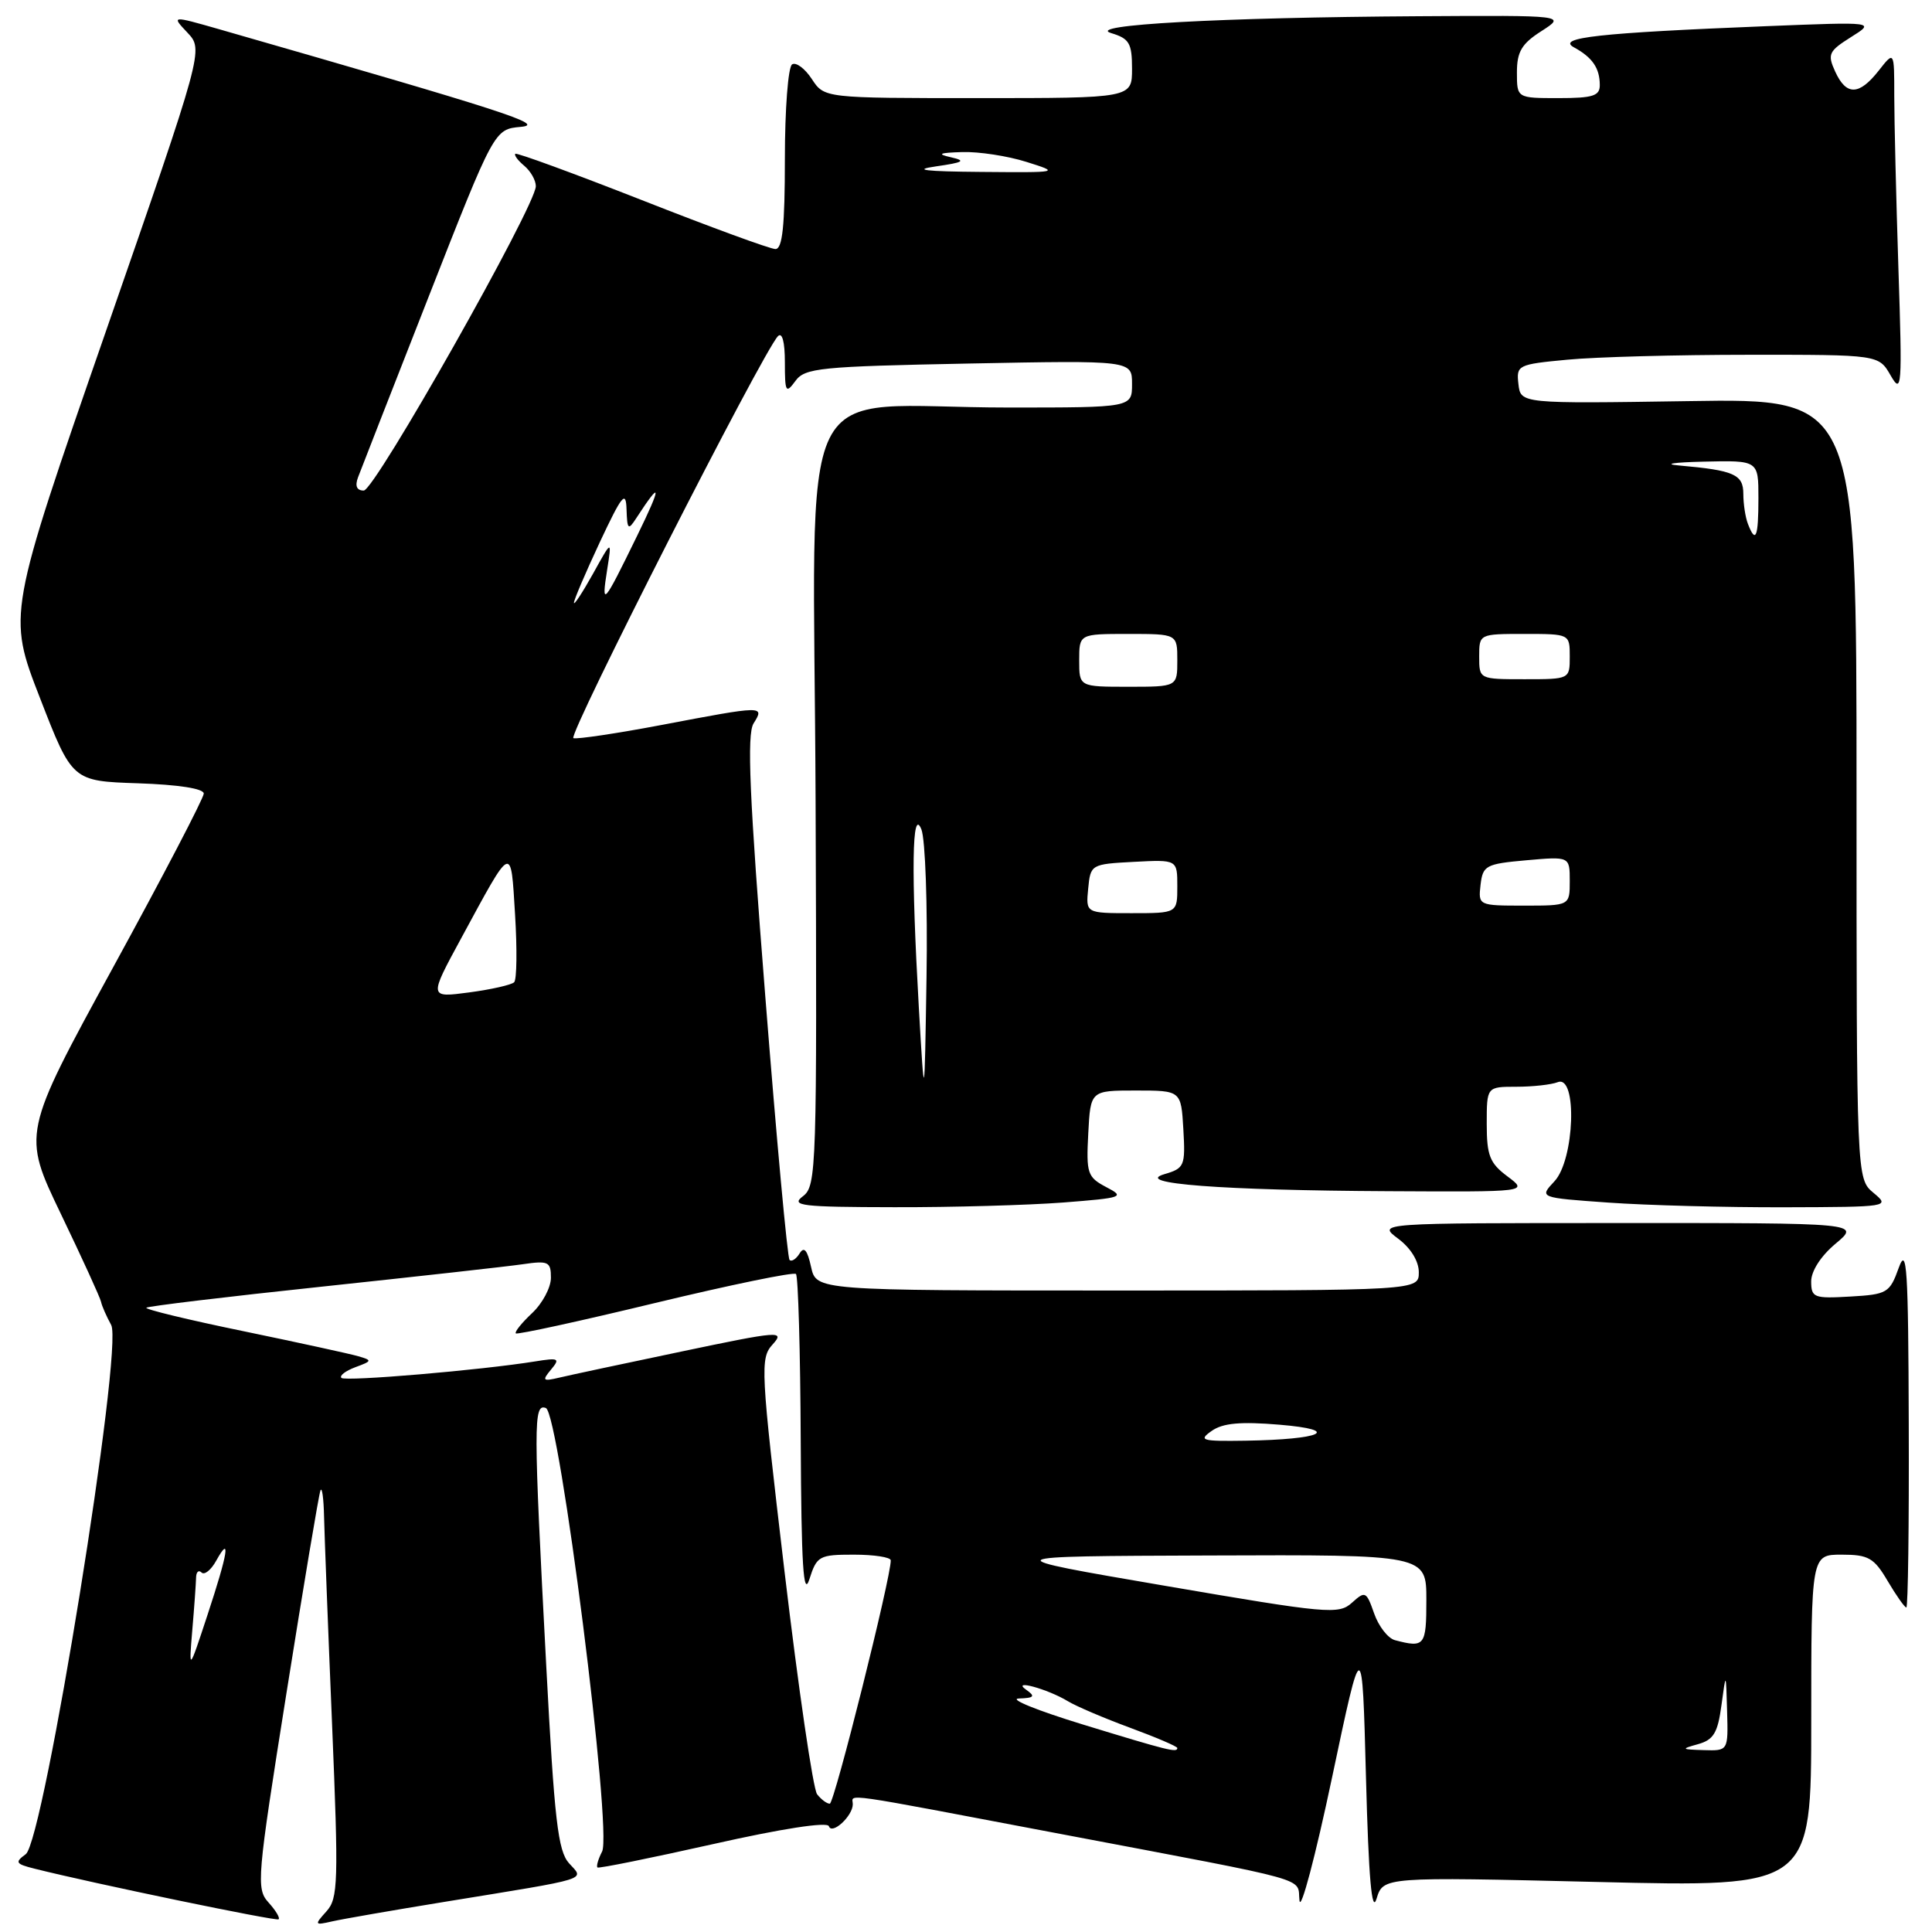 <?xml version="1.0" encoding="UTF-8" standalone="no"?>
<!DOCTYPE svg PUBLIC "-//W3C//DTD SVG 1.1//EN" "http://www.w3.org/Graphics/SVG/1.1/DTD/svg11.dtd" >
<svg xmlns="http://www.w3.org/2000/svg" xmlns:xlink="http://www.w3.org/1999/xlink" version="1.1" viewBox="0 0 256 256">
 <g >
 <path fill="currentColor"
d=" M 35.58 252.09 C 33.93 250.26 34.04 248.96 37.96 224.33 C 40.22 210.13 42.24 198.05 42.46 197.50 C 42.67 196.95 42.89 198.53 42.94 201.00 C 43.00 203.47 43.47 215.83 44.00 228.45 C 44.87 249.46 44.81 251.55 43.25 253.27 C 41.63 255.07 41.66 255.13 44.03 254.59 C 45.39 254.28 52.12 253.11 59.00 251.99 C 78.53 248.81 77.45 249.15 75.40 246.89 C 73.93 245.26 73.46 241.17 72.38 220.73 C 70.68 188.53 70.67 185.94 72.33 186.57 C 74.13 187.27 81.16 242.66 79.78 245.34 C 79.26 246.35 78.99 247.30 79.17 247.45 C 79.35 247.60 86.25 246.20 94.50 244.35 C 103.55 242.31 109.62 241.37 109.83 241.98 C 110.23 243.18 113.00 240.63 113.00 239.07 C 113.00 237.67 110.50 237.31 140.81 243.06 C 174.65 249.48 171.83 248.69 172.19 251.84 C 172.36 253.30 174.30 245.97 176.50 235.55 C 180.50 216.60 180.50 216.60 181.00 235.55 C 181.35 248.88 181.77 253.64 182.40 251.59 C 183.29 248.69 183.29 248.69 211.65 249.37 C 240.00 250.06 240.00 250.06 240.00 228.03 C 240.00 206.00 240.00 206.00 244.03 206.00 C 247.58 206.00 248.32 206.42 250.13 209.50 C 251.27 211.43 252.38 213.00 252.60 213.00 C 252.82 213.00 252.97 202.09 252.92 188.75 C 252.86 168.02 252.67 165.01 251.59 168.00 C 250.40 171.32 250.06 171.52 245.17 171.80 C 240.36 172.08 240.00 171.95 239.99 169.80 C 239.99 168.42 241.28 166.41 243.24 164.78 C 246.50 162.05 246.50 162.05 214.50 162.06 C 182.50 162.06 182.50 162.06 185.25 164.12 C 186.93 165.37 188.00 167.11 188.00 168.58 C 188.00 171.00 188.00 171.00 148.08 171.00 C 108.16 171.00 108.16 171.00 107.47 167.87 C 106.98 165.63 106.54 165.12 105.95 166.09 C 105.49 166.83 104.89 167.22 104.62 166.95 C 104.34 166.68 102.90 150.99 101.41 132.09 C 99.30 105.48 98.95 97.31 99.85 95.86 C 101.34 93.48 101.24 93.48 87.67 96.06 C 81.71 97.19 76.45 97.97 75.98 97.81 C 75.17 97.52 101.08 46.62 103.08 44.55 C 103.64 43.97 104.00 45.29 104.00 47.99 C 104.00 51.98 104.13 52.21 105.39 50.49 C 106.65 48.75 108.60 48.56 128.39 48.17 C 150.00 47.75 150.00 47.75 150.00 50.88 C 150.00 54.00 150.00 54.00 133.64 54.00 C 104.67 54.00 107.84 47.53 108.07 106.18 C 108.26 155.01 108.20 157.14 106.39 158.51 C 104.72 159.77 106.15 159.94 118.50 159.96 C 126.20 159.98 136.27 159.69 140.87 159.34 C 148.82 158.72 149.11 158.61 146.57 157.29 C 144.09 155.98 143.92 155.48 144.20 150.19 C 144.50 144.50 144.50 144.50 150.50 144.50 C 156.50 144.50 156.50 144.50 156.80 149.63 C 157.08 154.49 156.95 154.80 154.30 155.58 C 150.04 156.83 161.85 157.73 184.00 157.84 C 202.50 157.94 202.50 157.94 199.75 155.88 C 197.40 154.13 197.00 153.12 197.00 148.92 C 197.00 144.00 197.00 144.00 200.92 144.00 C 203.07 144.00 205.55 143.73 206.42 143.39 C 209.03 142.39 208.64 153.69 205.97 156.53 C 203.94 158.70 203.94 158.70 213.12 159.35 C 218.17 159.71 228.65 159.99 236.40 159.97 C 250.33 159.93 250.47 159.91 248.25 158.06 C 246.00 156.18 246.00 156.18 246.00 104.49 C 246.00 52.80 246.00 52.80 223.75 53.15 C 201.50 53.49 201.50 53.49 201.20 50.90 C 200.91 48.38 201.10 48.28 207.70 47.66 C 211.44 47.30 222.25 47.01 231.72 47.01 C 248.94 47.00 248.94 47.00 250.52 49.75 C 252.00 52.32 252.07 51.36 251.55 35.59 C 251.25 26.29 251.00 15.99 251.00 12.71 C 251.00 6.73 251.00 6.73 248.93 9.37 C 246.33 12.67 244.64 12.70 243.17 9.48 C 242.12 7.18 242.31 6.78 245.26 4.92 C 248.50 2.89 248.50 2.89 234.00 3.47 C 211.85 4.36 206.20 4.98 208.55 6.27 C 210.99 7.60 211.97 9.01 211.98 11.25 C 212.00 12.71 211.08 13.00 206.50 13.00 C 201.00 13.00 201.00 13.00 201.00 9.60 C 201.00 6.85 201.63 5.79 204.25 4.12 C 207.50 2.03 207.50 2.03 188.00 2.15 C 161.69 2.31 143.65 3.30 147.25 4.39 C 149.64 5.11 150.00 5.73 150.00 9.11 C 150.00 13.00 150.00 13.00 129.62 13.00 C 109.23 13.00 109.23 13.00 107.57 10.47 C 106.66 9.08 105.48 8.20 104.96 8.53 C 104.43 8.85 104.00 14.49 104.00 21.06 C 104.00 29.95 103.68 33.00 102.75 33.00 C 102.06 33.00 94.10 30.08 85.06 26.52 C 76.01 22.97 68.46 20.20 68.28 20.38 C 68.10 20.57 68.64 21.28 69.48 21.98 C 70.31 22.68 71.00 23.88 71.00 24.67 C 71.00 27.25 49.67 65.00 48.20 65.00 C 47.27 65.00 47.01 64.40 47.44 63.25 C 47.80 62.29 52.01 51.52 56.80 39.31 C 65.50 17.13 65.50 17.13 69.00 16.81 C 72.37 16.51 67.31 14.87 29.10 3.89 C 22.70 2.06 22.70 2.06 24.84 4.33 C 26.98 6.61 26.98 6.61 13.99 44.02 C 1.00 81.43 1.00 81.43 5.29 92.47 C 9.57 103.50 9.57 103.50 18.29 103.79 C 23.63 103.97 27.00 104.49 27.00 105.15 C 27.00 105.74 21.59 116.12 14.97 128.21 C 2.95 150.21 2.95 150.21 8.07 160.86 C 10.88 166.71 13.28 171.95 13.39 172.50 C 13.50 173.05 14.11 174.43 14.73 175.56 C 16.38 178.54 5.82 243.93 3.41 245.69 C 1.94 246.76 2.07 246.98 4.54 247.60 C 12.37 249.57 36.55 254.58 36.91 254.32 C 37.14 254.15 36.54 253.15 35.58 252.09 Z  M 108.27 237.75 C 107.74 237.06 105.80 223.80 103.96 208.29 C 100.77 181.28 100.70 179.99 102.39 178.13 C 104.04 176.30 103.26 176.36 90.32 179.08 C 82.72 180.67 75.41 182.23 74.08 182.55 C 71.92 183.06 71.80 182.94 73.01 181.48 C 74.25 180.00 74.04 179.89 70.94 180.39 C 63.70 181.56 45.75 183.08 45.24 182.58 C 44.95 182.28 45.78 181.65 47.09 181.16 C 49.32 180.34 49.34 180.25 47.48 179.71 C 46.39 179.39 39.54 177.90 32.26 176.39 C 24.97 174.89 19.18 173.49 19.39 173.28 C 19.59 173.08 30.05 171.82 42.63 170.49 C 55.21 169.15 67.19 167.82 69.25 167.52 C 72.67 167.02 73.00 167.18 73.00 169.31 C 73.00 170.60 71.88 172.71 70.50 174.00 C 69.13 175.29 68.16 176.49 68.35 176.68 C 68.54 176.87 76.85 175.06 86.82 172.65 C 96.79 170.25 105.18 168.52 105.47 168.81 C 105.76 169.10 106.05 179.05 106.10 190.92 C 106.18 207.42 106.45 211.74 107.25 209.25 C 108.23 206.17 108.55 206.00 113.14 206.00 C 115.82 206.00 118.01 206.34 118.03 206.75 C 118.10 208.85 110.55 239.00 109.95 239.00 C 109.56 239.00 108.81 238.44 108.27 237.75 Z  M 143.50 228.51 C 137.45 226.66 133.62 225.11 135.00 225.06 C 137.04 224.99 137.22 224.78 136.00 223.92 C 133.90 222.45 138.81 223.79 141.50 225.42 C 142.60 226.09 146.31 227.67 149.75 228.94 C 153.19 230.21 156.00 231.41 156.00 231.62 C 156.00 232.27 154.84 231.98 143.50 228.51 Z  M 225.00 231.11 C 227.05 230.54 227.61 229.62 228.10 225.96 C 228.70 221.50 228.70 221.50 228.85 226.75 C 229.00 232.00 229.00 232.00 225.75 231.90 C 222.76 231.81 222.70 231.75 225.00 231.11 Z  M 25.48 216.00 C 25.74 212.97 25.96 209.86 25.98 209.08 C 25.99 208.30 26.31 207.98 26.70 208.36 C 27.08 208.75 27.97 208.04 28.66 206.78 C 30.61 203.27 30.21 205.76 27.49 214.00 C 25.02 221.50 25.02 221.50 25.48 216.00 Z  M 184.83 217.33 C 183.91 217.08 182.67 215.49 182.08 213.79 C 181.05 210.85 180.90 210.78 179.14 212.37 C 177.39 213.96 175.91 213.82 154.39 210.13 C 131.50 206.21 131.50 206.21 160.25 206.11 C 189.00 206.00 189.00 206.00 189.00 212.00 C 189.00 218.10 188.78 218.37 184.83 217.33 Z  M 160.56 189.60 C 162.03 188.56 164.39 188.35 169.53 188.78 C 177.89 189.48 175.20 190.74 165.03 190.90 C 159.20 190.99 158.76 190.86 160.56 189.60 Z  M 121.75 133.50 C 120.72 115.43 120.84 106.78 122.09 109.90 C 122.61 111.22 122.92 119.99 122.77 129.40 C 122.50 146.50 122.50 146.50 121.75 133.50 Z  M 61.09 124.36 C 67.97 111.67 67.67 111.80 68.25 121.21 C 68.53 125.77 68.48 129.79 68.13 130.15 C 67.78 130.50 65.10 131.11 62.17 131.50 C 56.83 132.21 56.83 132.21 61.09 124.36 Z  M 144.19 117.75 C 144.50 114.54 144.57 114.50 150.25 114.20 C 156.00 113.90 156.00 113.90 156.00 117.45 C 156.00 121.00 156.00 121.00 149.94 121.00 C 143.87 121.00 143.87 121.00 144.19 117.75 Z  M 196.18 117.25 C 196.48 114.68 196.87 114.47 202.25 113.99 C 208.00 113.48 208.00 113.48 208.00 116.74 C 208.00 120.00 208.00 120.00 201.93 120.00 C 195.91 120.00 195.87 119.98 196.18 117.25 Z  M 143.00 87.50 C 143.00 84.00 143.00 84.00 149.50 84.00 C 156.00 84.00 156.00 84.00 156.00 87.50 C 156.00 91.00 156.00 91.00 149.50 91.00 C 143.00 91.00 143.00 91.00 143.00 87.50 Z  M 196.00 87.00 C 196.00 84.00 196.00 84.00 202.00 84.00 C 208.00 84.00 208.00 84.00 208.00 87.00 C 208.00 90.00 208.00 90.00 202.00 90.00 C 196.00 90.00 196.00 90.00 196.00 87.00 Z  M 76.05 79.88 C 76.02 79.55 77.56 75.95 79.46 71.88 C 82.43 65.56 82.94 64.93 83.02 67.50 C 83.11 70.19 83.24 70.31 84.31 68.66 C 87.68 63.47 87.72 64.25 84.42 71.00 C 79.93 80.21 79.66 80.51 80.45 75.50 C 81.08 71.50 81.08 71.50 78.59 76.00 C 77.21 78.47 76.07 80.22 76.05 79.88 Z  M 231.61 69.42 C 231.27 68.55 231.00 66.76 231.00 65.44 C 231.00 62.86 229.76 62.32 222.50 61.68 C 220.30 61.49 221.76 61.26 225.75 61.17 C 233.00 61.00 233.00 61.00 233.00 66.00 C 233.00 71.20 232.64 72.10 231.61 69.42 Z  M 124.00 22.05 C 127.69 21.52 128.05 21.30 126.00 20.84 C 124.09 20.41 124.44 20.24 127.50 20.15 C 129.70 20.08 133.53 20.67 136.00 21.45 C 140.48 22.86 140.46 22.87 130.00 22.78 C 122.57 22.72 120.82 22.51 124.00 22.05 Z "/>
</g>
</svg>